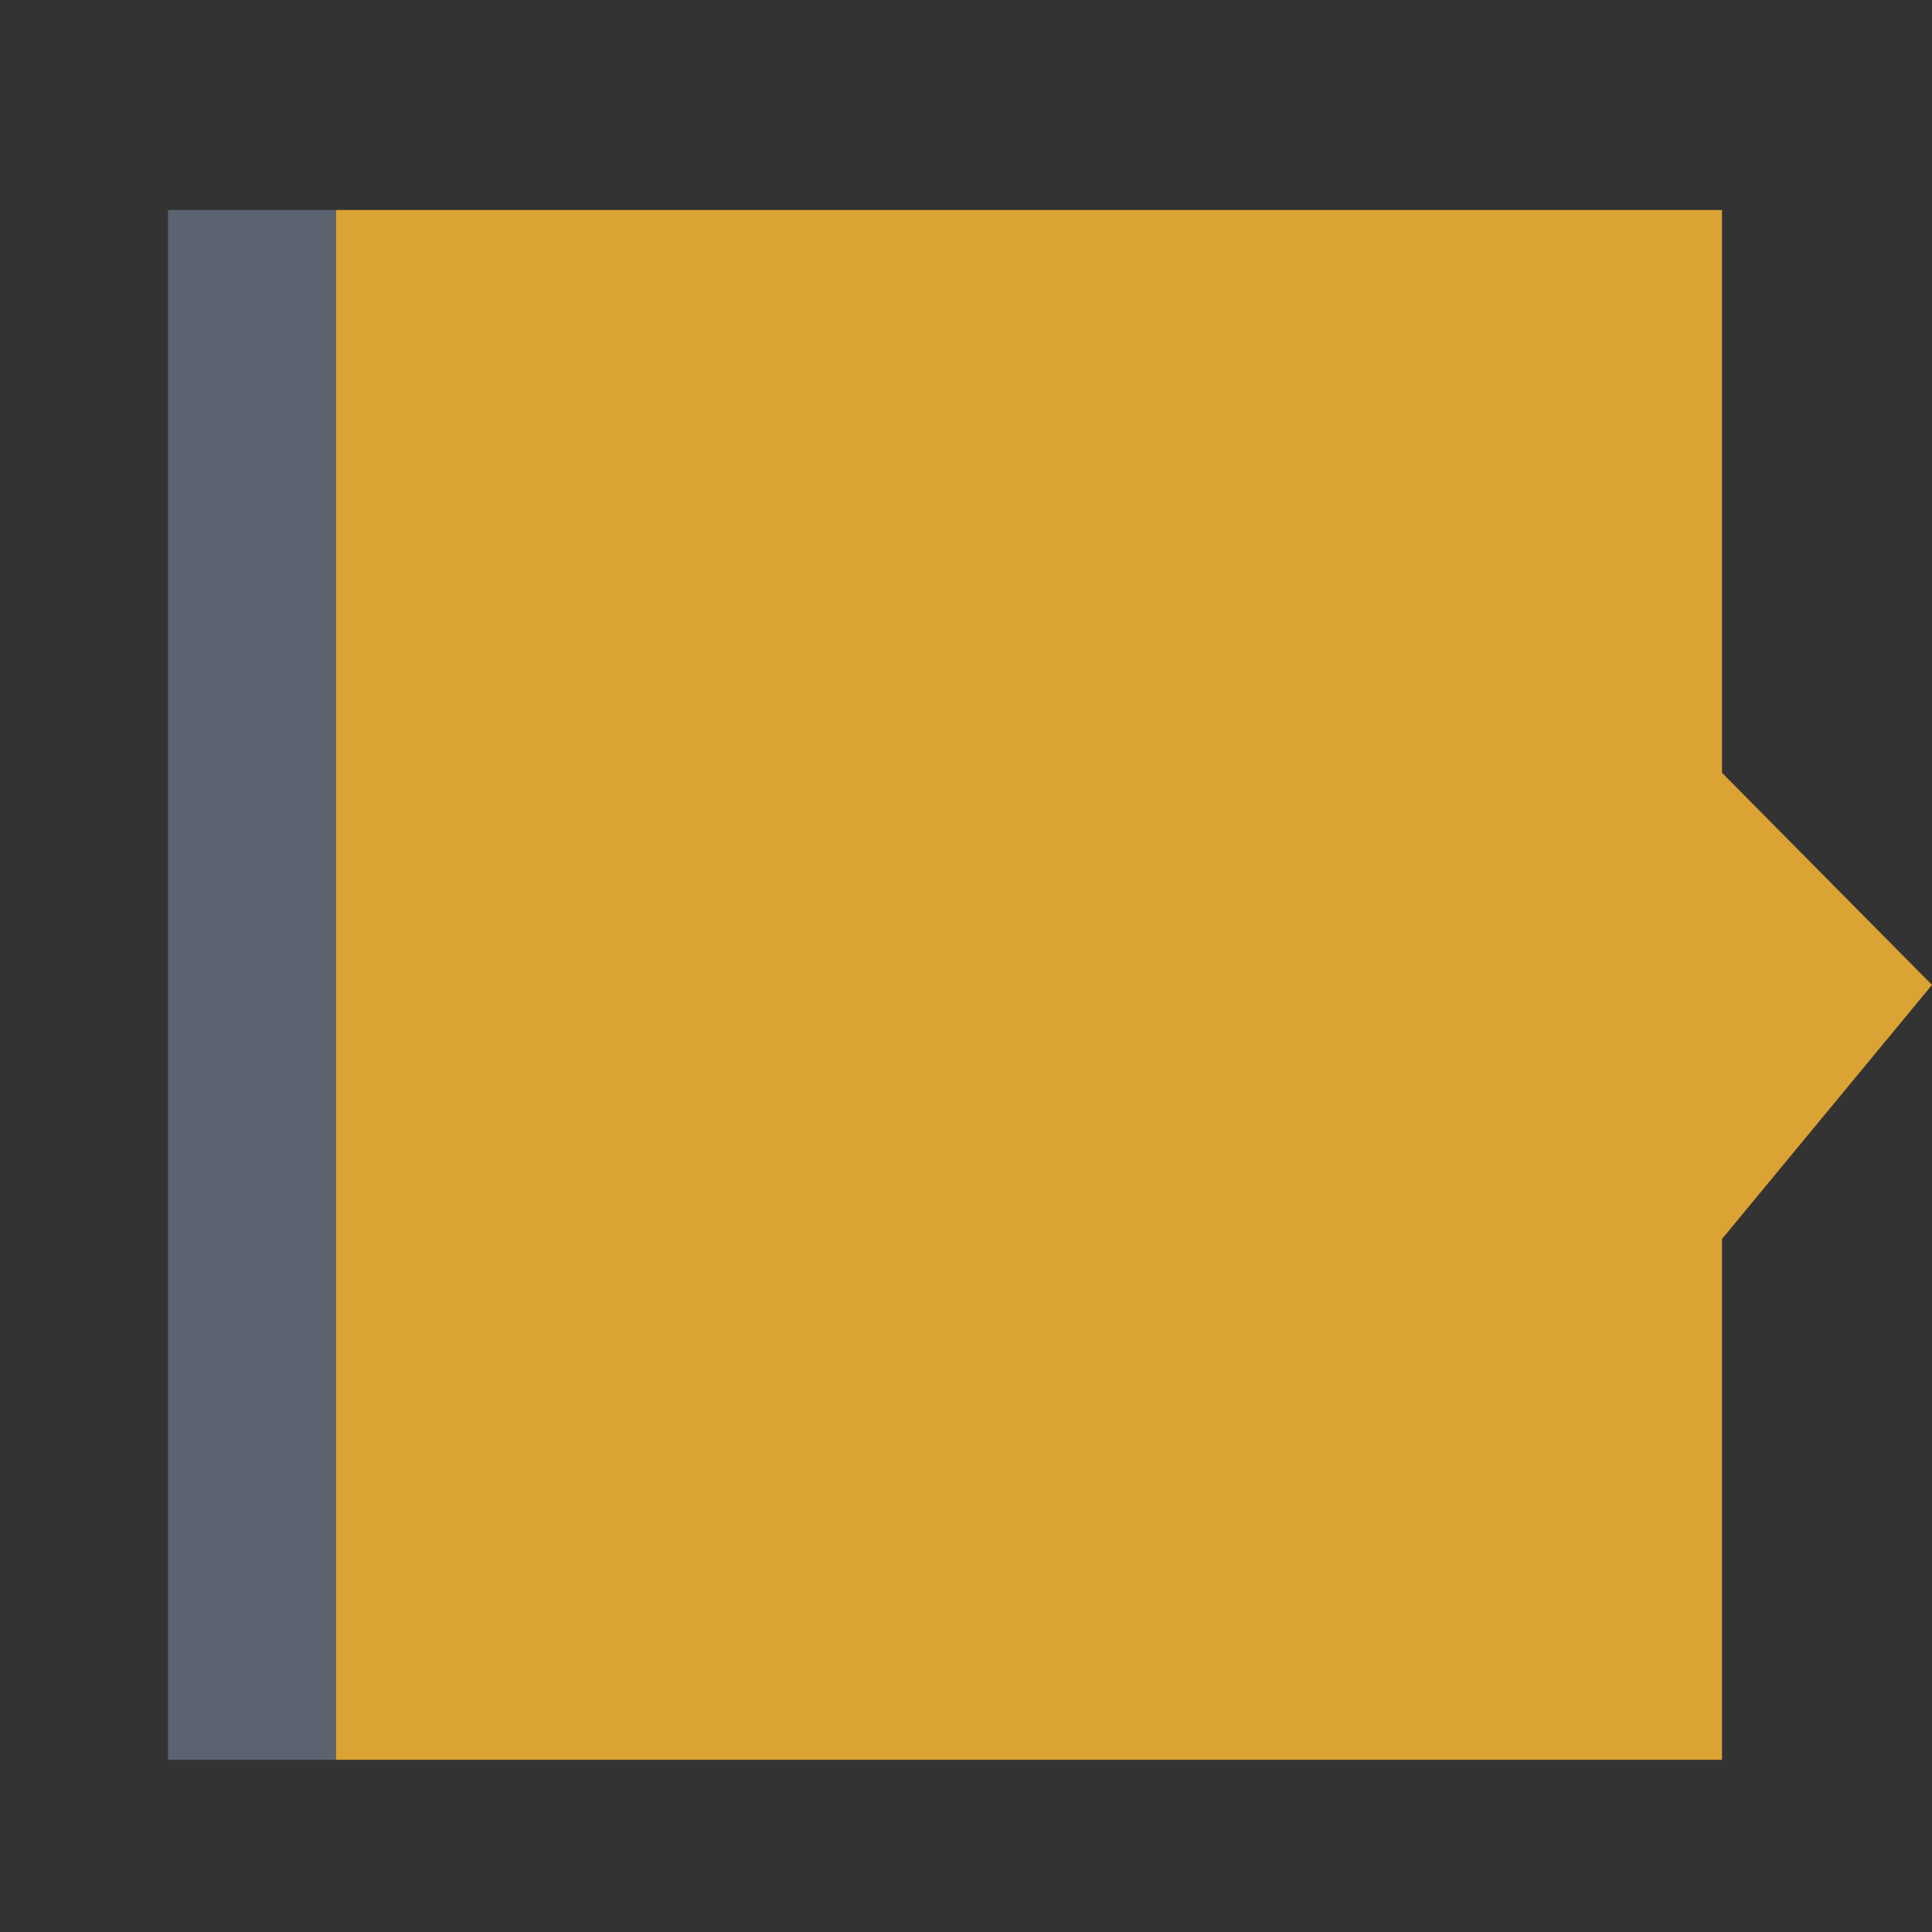 
<svg xmlns="http://www.w3.org/2000/svg" version="1.1" xmlns:xlink="http://www.w3.org/1999/xlink" preserveAspectRatio="none" x="0px" y="0px" width="46px" height="46px" viewBox="0 0 46 46">
<rect x="0" y="0" width="46" height="46" fill="#333333" stroke="none"/>
<defs>
<g id="Layer0_0_FILL">
<path fill="#5C6370" stroke="none" d="
M 4 41.9
L 8 41.9 8 5 4 5 4 41.9 Z"/>

<path fill="#DBA234" stroke="none" d="
M 41 18.4
L 41 5 8 5 8 41.9 41 41.9 41 29.5 46 23.45 41 18.4 Z"/>

<path fill="#FFFFFF" stroke="none" d="
M 87 18.4
L 87 5 50 5 50 41.9 87 41.9 87 29.5 92 23.45 87 18.4 Z"/>
</g>
</defs>

<g transform="matrix( 1, 0, 0, 1, 0,0) ">
<use xlink:href="#Layer0_0_FILL"/>
</g>
</svg>
